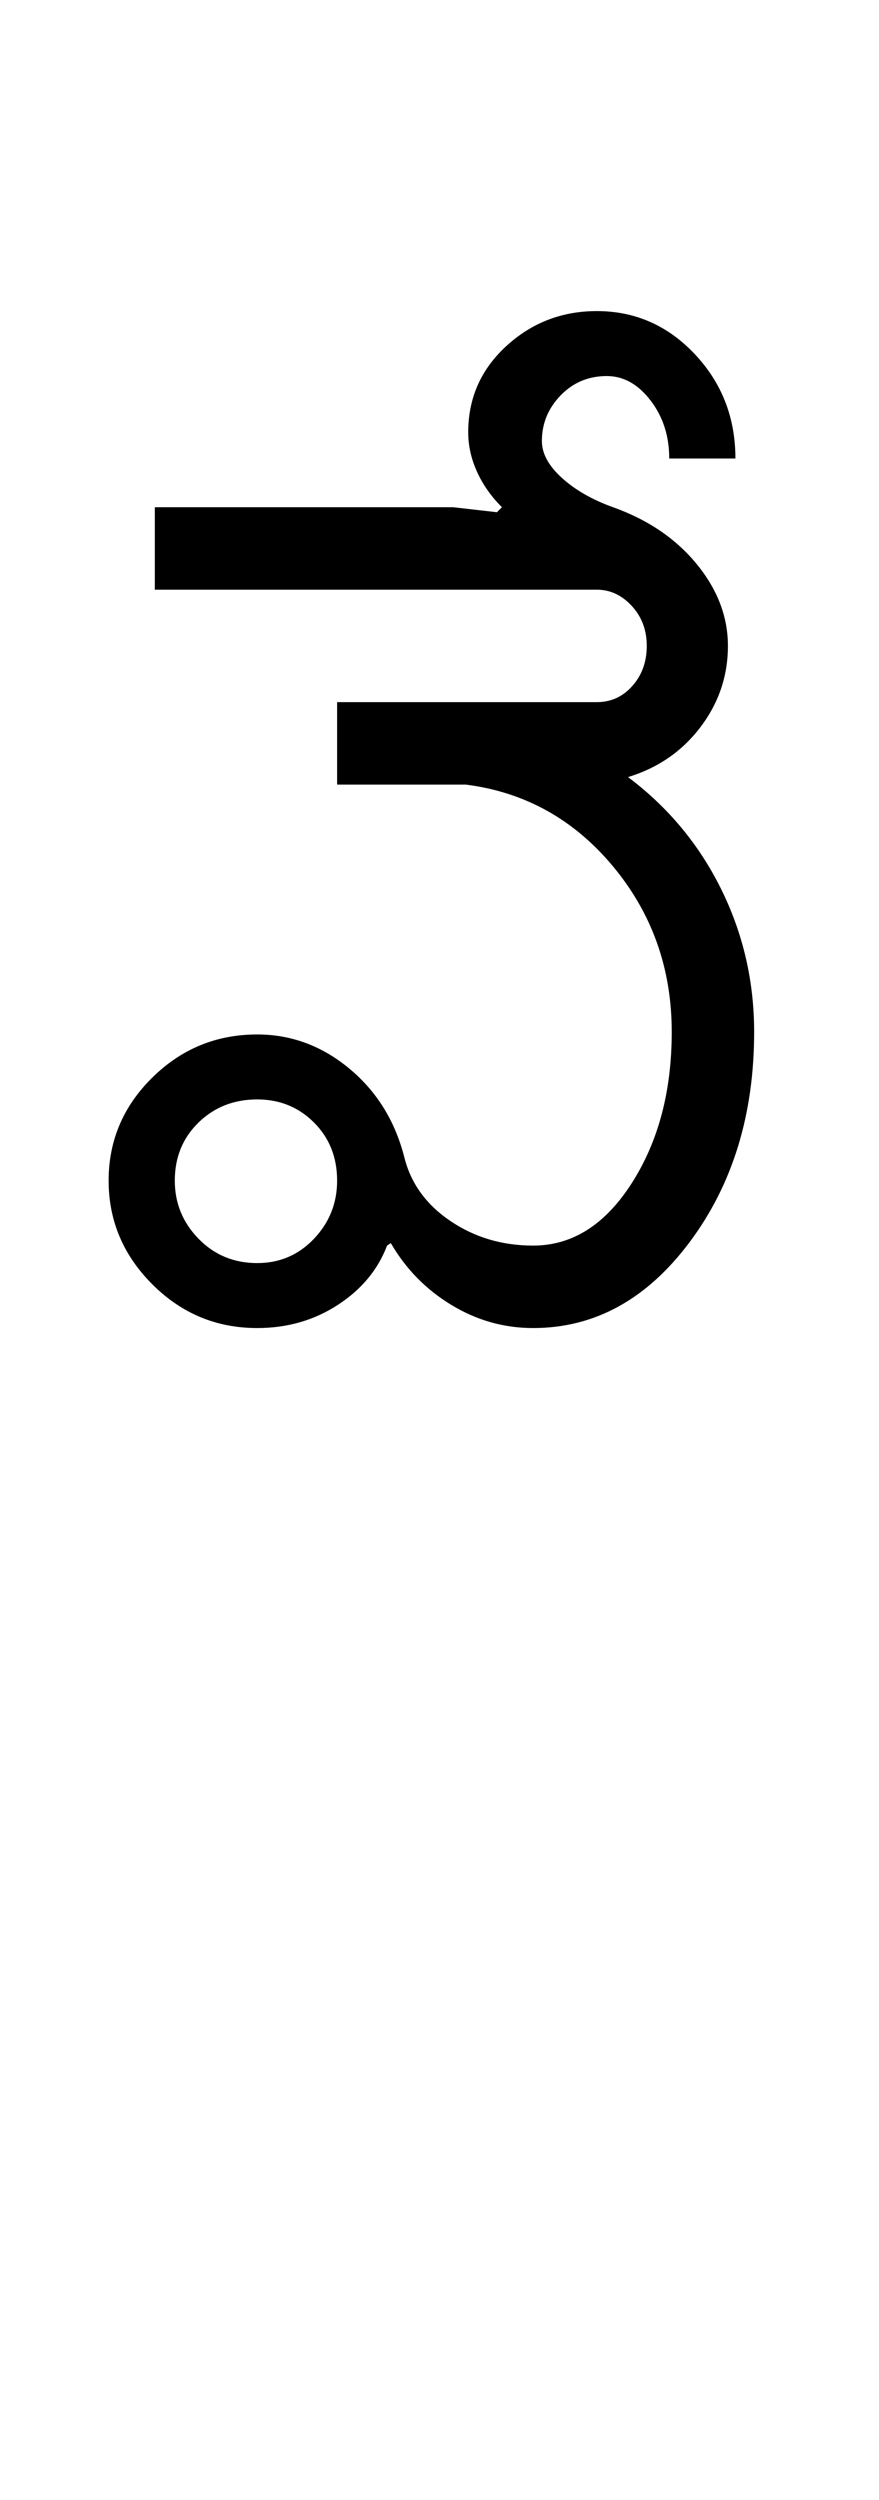 <?xml version="1.0" encoding="UTF-8"?>
<svg xmlns="http://www.w3.org/2000/svg" xmlns:xlink="http://www.w3.org/1999/xlink" width="176pt" height="500.25pt" viewBox="0 0 176 500.25" version="1.1">
<defs>
<g>
<symbol overflow="visible" id="glyph0-0">
<path style="stroke:none;" d="M 8.5 0 L 8.5 -170.5 L 76.5 -170.5 L 76.5 0 Z M 17 -8.5 L 68 -8.5 L 68 -162 L 17 -162 Z M 17 -8.5 "/>
</symbol>
<symbol overflow="visible" id="glyph0-1">
<path style="stroke:none;" d="M 19 -29.5 C 19 -25 20.582 -21.125 23.75 -17.875 C 26.914 -14.625 30.832 -13 35.5 -13 C 40 -13 43.789 -14.625 46.875 -17.875 C 49.957 -21.125 51.5 -25 51.5 -29.5 C 51.5 -34.164 49.957 -38.039 46.875 -41.125 C 43.789 -44.207 40 -45.75 35.5 -45.75 C 30.832 -45.75 26.914 -44.207 23.75 -41.125 C 20.582 -38.039 19 -34.164 19 -29.5 Z M 5.75 -29.5 C 5.75 -37.5 8.664 -44.375 14.5 -50.125 C 20.332 -55.875 27.332 -58.75 35.5 -58.75 C 42.332 -58.75 48.5 -56.457 54 -51.875 C 59.5 -47.289 63.164 -41.332 65 -34 C 66.332 -28.832 69.414 -24.625 74.25 -21.375 C 79.082 -18.125 84.582 -16.5 90.75 -16.5 C 98.582 -16.5 105.164 -20.664 110.5 -29 C 115.832 -37.332 118.5 -47.414 118.5 -59.25 C 118.5 -71.914 114.582 -82.957 106.75 -92.375 C 98.914 -101.789 89.082 -107.25 77.25 -108.75 L 51.5 -108.75 L 51.5 -125.25 L 103.5 -125.25 C 106.332 -125.25 108.707 -126.332 110.625 -128.5 C 112.539 -130.664 113.5 -133.332 113.5 -136.5 C 113.5 -139.664 112.5 -142.332 110.5 -144.5 C 108.5 -146.664 106.164 -147.75 103.5 -147.75 L 15 -147.75 L 15 -164.25 L 74.75 -164.25 L 83.5 -163.25 L 84.5 -164.25 C 82.332 -166.414 80.664 -168.789 79.5 -171.375 C 78.332 -173.957 77.75 -176.582 77.75 -179.25 C 77.75 -186.082 80.289 -191.832 85.375 -196.5 C 90.457 -201.164 96.5 -203.5 103.5 -203.5 C 111.164 -203.5 117.707 -200.625 123.125 -194.875 C 128.539 -189.125 131.25 -182.164 131.25 -174 L 118 -174 C 118 -178.5 116.75 -182.375 114.25 -185.625 C 111.75 -188.875 108.832 -190.5 105.5 -190.5 C 101.832 -190.5 98.75 -189.207 96.25 -186.625 C 93.75 -184.039 92.5 -181 92.5 -177.5 C 92.5 -175 93.832 -172.539 96.5 -170.125 C 99.164 -167.707 102.582 -165.75 106.75 -164.25 C 113.75 -161.75 119.332 -157.957 123.5 -152.875 C 127.664 -147.789 129.75 -142.332 129.75 -136.5 C 129.75 -130.5 127.914 -125.082 124.25 -120.25 C 120.582 -115.414 115.75 -112.082 109.75 -110.25 C 117.75 -104.25 123.957 -96.789 128.375 -87.875 C 132.789 -78.957 135 -69.414 135 -59.25 C 135 -42.75 130.707 -28.75 122.125 -17.25 C 113.539 -5.75 103.082 0 90.75 0 C 84.914 0 79.457 -1.539 74.375 -4.625 C 69.289 -7.707 65.25 -11.832 62.25 -17 L 61.5 -16.5 C 59.664 -11.664 56.375 -7.707 51.625 -4.625 C 46.875 -1.539 41.5 0 35.5 0 C 27.332 0 20.332 -2.914 14.5 -8.75 C 8.664 -14.582 5.75 -21.5 5.75 -29.5 Z M 5.75 -29.5 "/>
</symbol>
</g>
</defs>
<g id="surface1">
<rect x="0" y="0" width="176" height="500.25" style="fill:rgb(100%,100%,100%);fill-opacity:1;stroke:none;"/>
<g style="fill:rgb(0%,0%,0%);fill-opacity:1;">
  <use xlink:href="#glyph0-1" x="16" y="265.75"/>
</g>
</g>
</svg>
